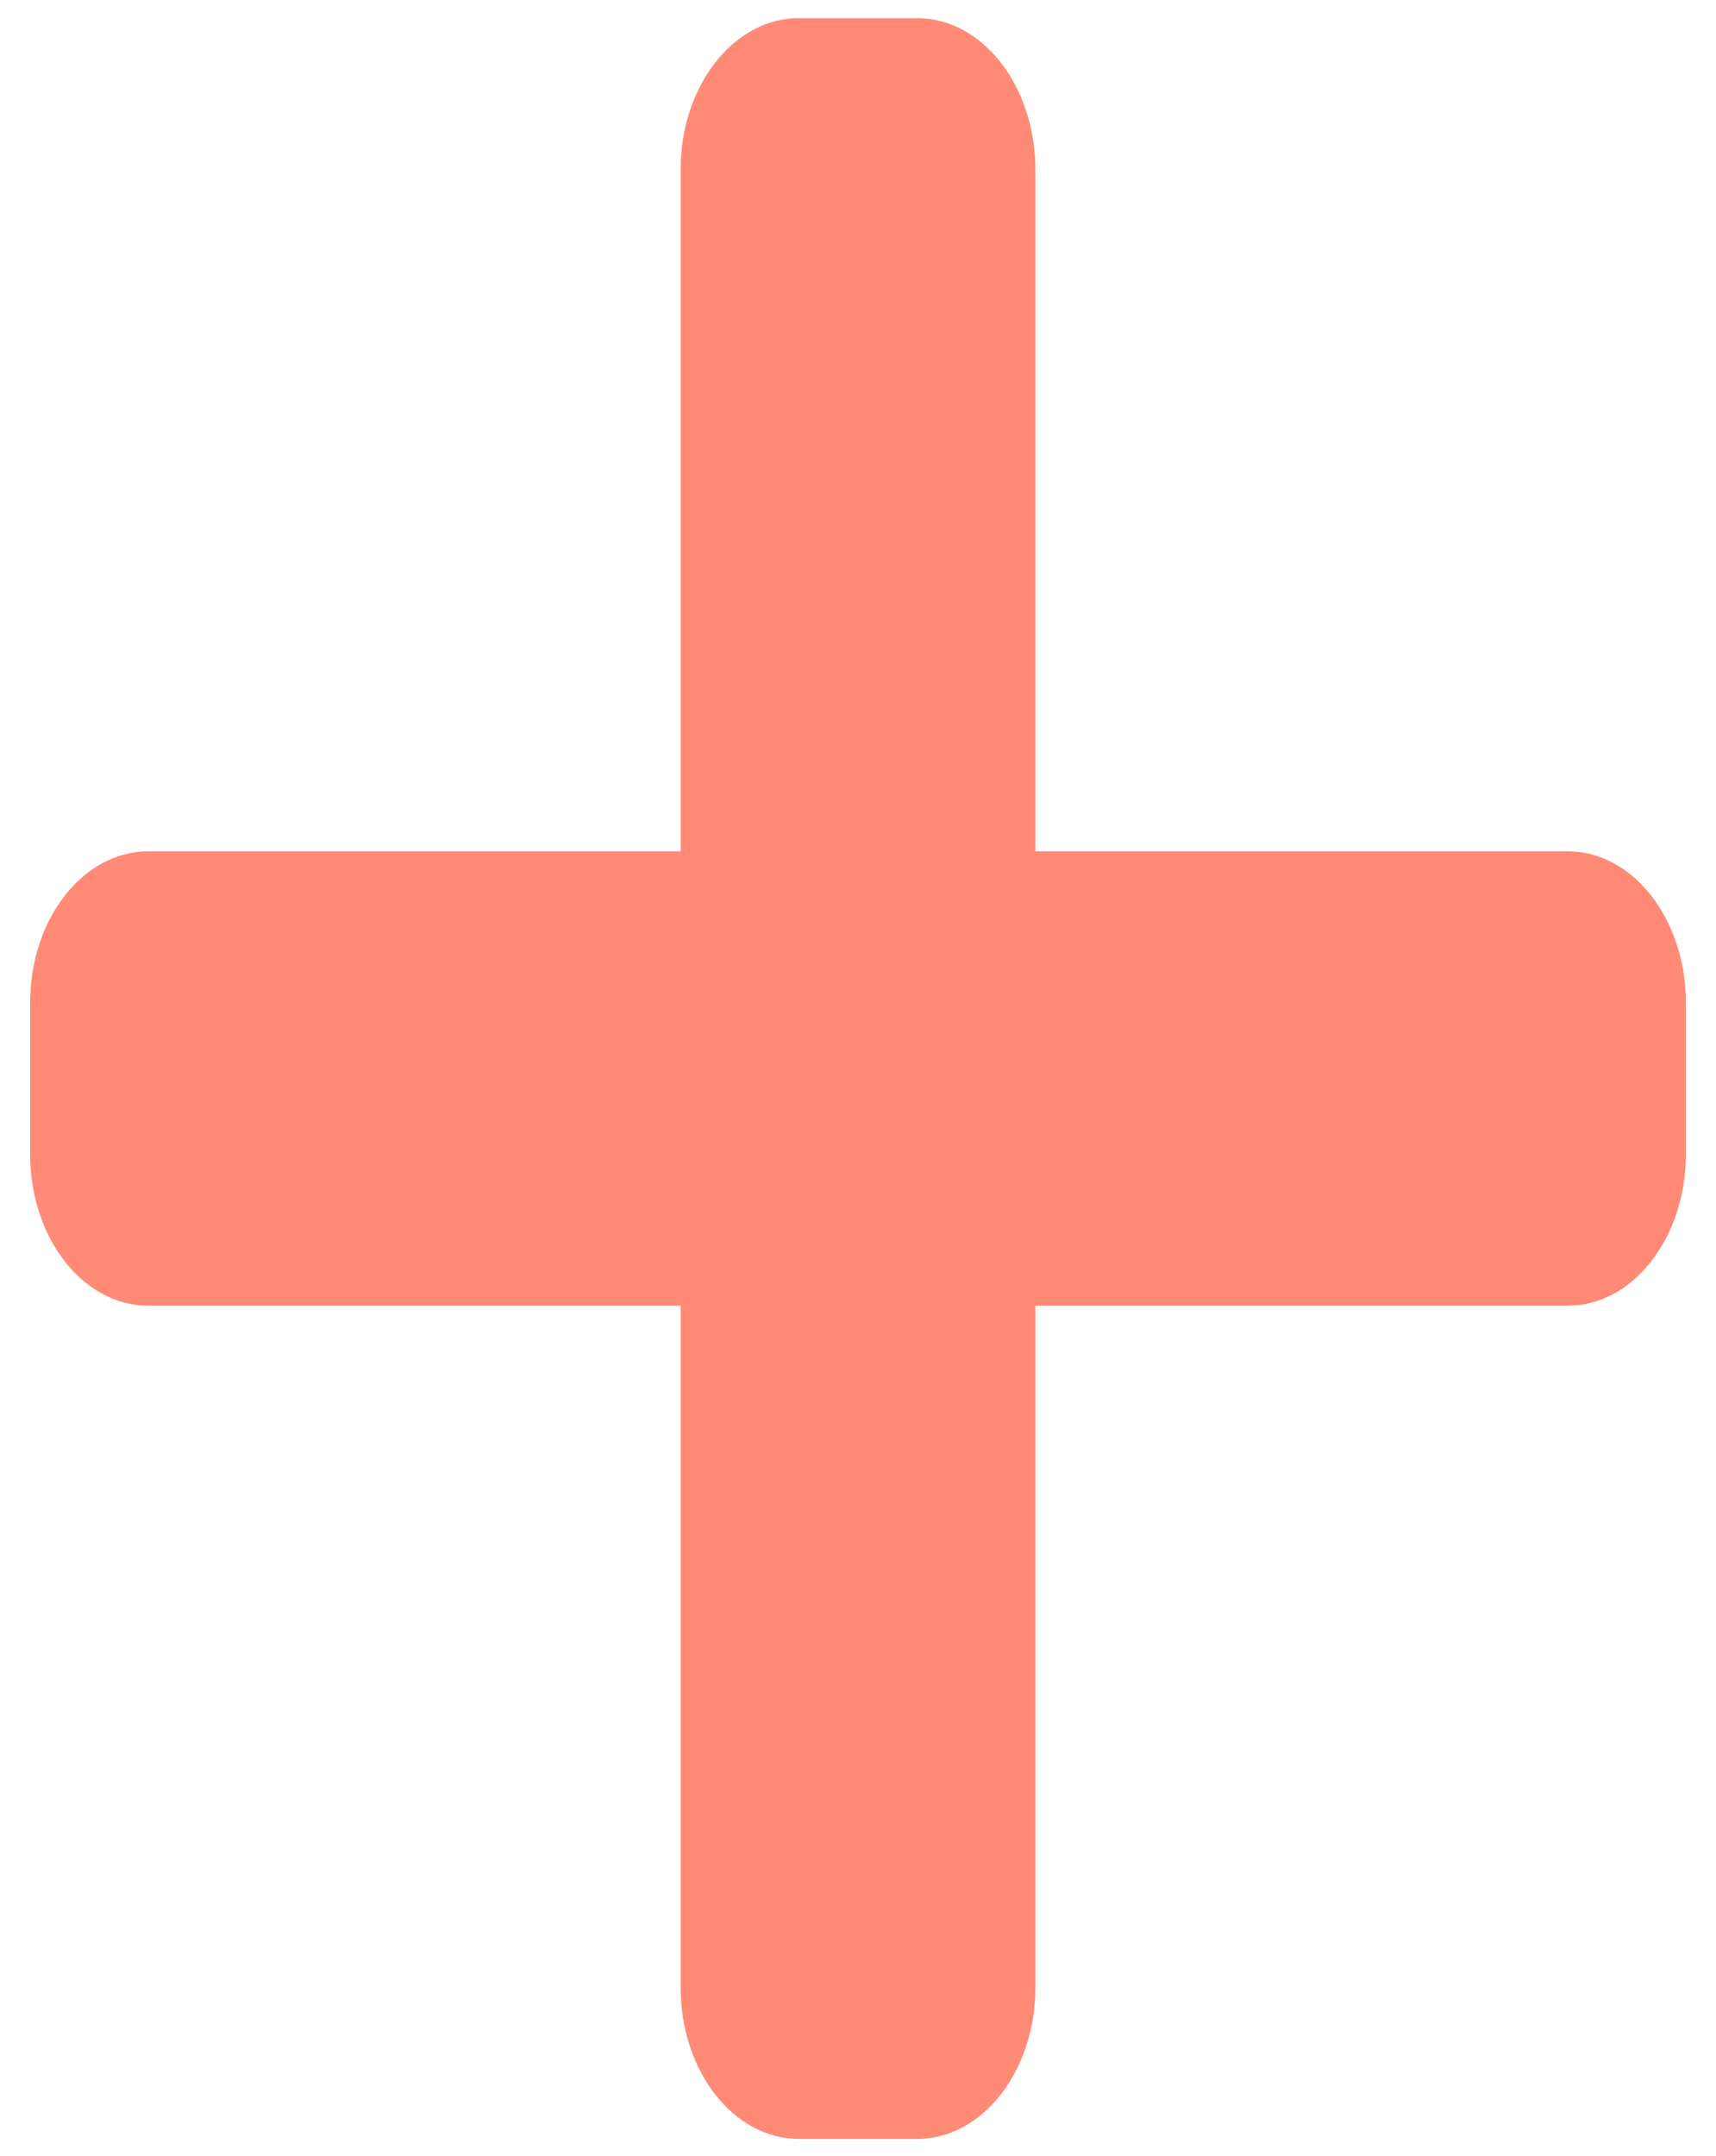 <svg width="43" height="54" viewBox="0 0 43 54" fill="none" xmlns="http://www.w3.org/2000/svg">
<path d="M39.281 21.325H25.945V4.249C25.945 2.154 24.618 0.455 22.982 0.455H20.018C18.382 0.455 17.055 2.154 17.055 4.249V21.325H3.719C2.082 21.325 0.755 23.024 0.755 25.12V28.914C0.755 31.01 2.082 32.709 3.719 32.709H17.055V49.785C17.055 51.88 18.382 53.58 20.018 53.58H22.982C24.618 53.58 25.945 51.88 25.945 49.785V32.709H39.281C40.918 32.709 42.245 31.01 42.245 28.914V25.12C42.245 23.024 40.918 21.325 39.281 21.325Z" fill="#FF7E67" fill-opacity="0.9"/>
</svg>
